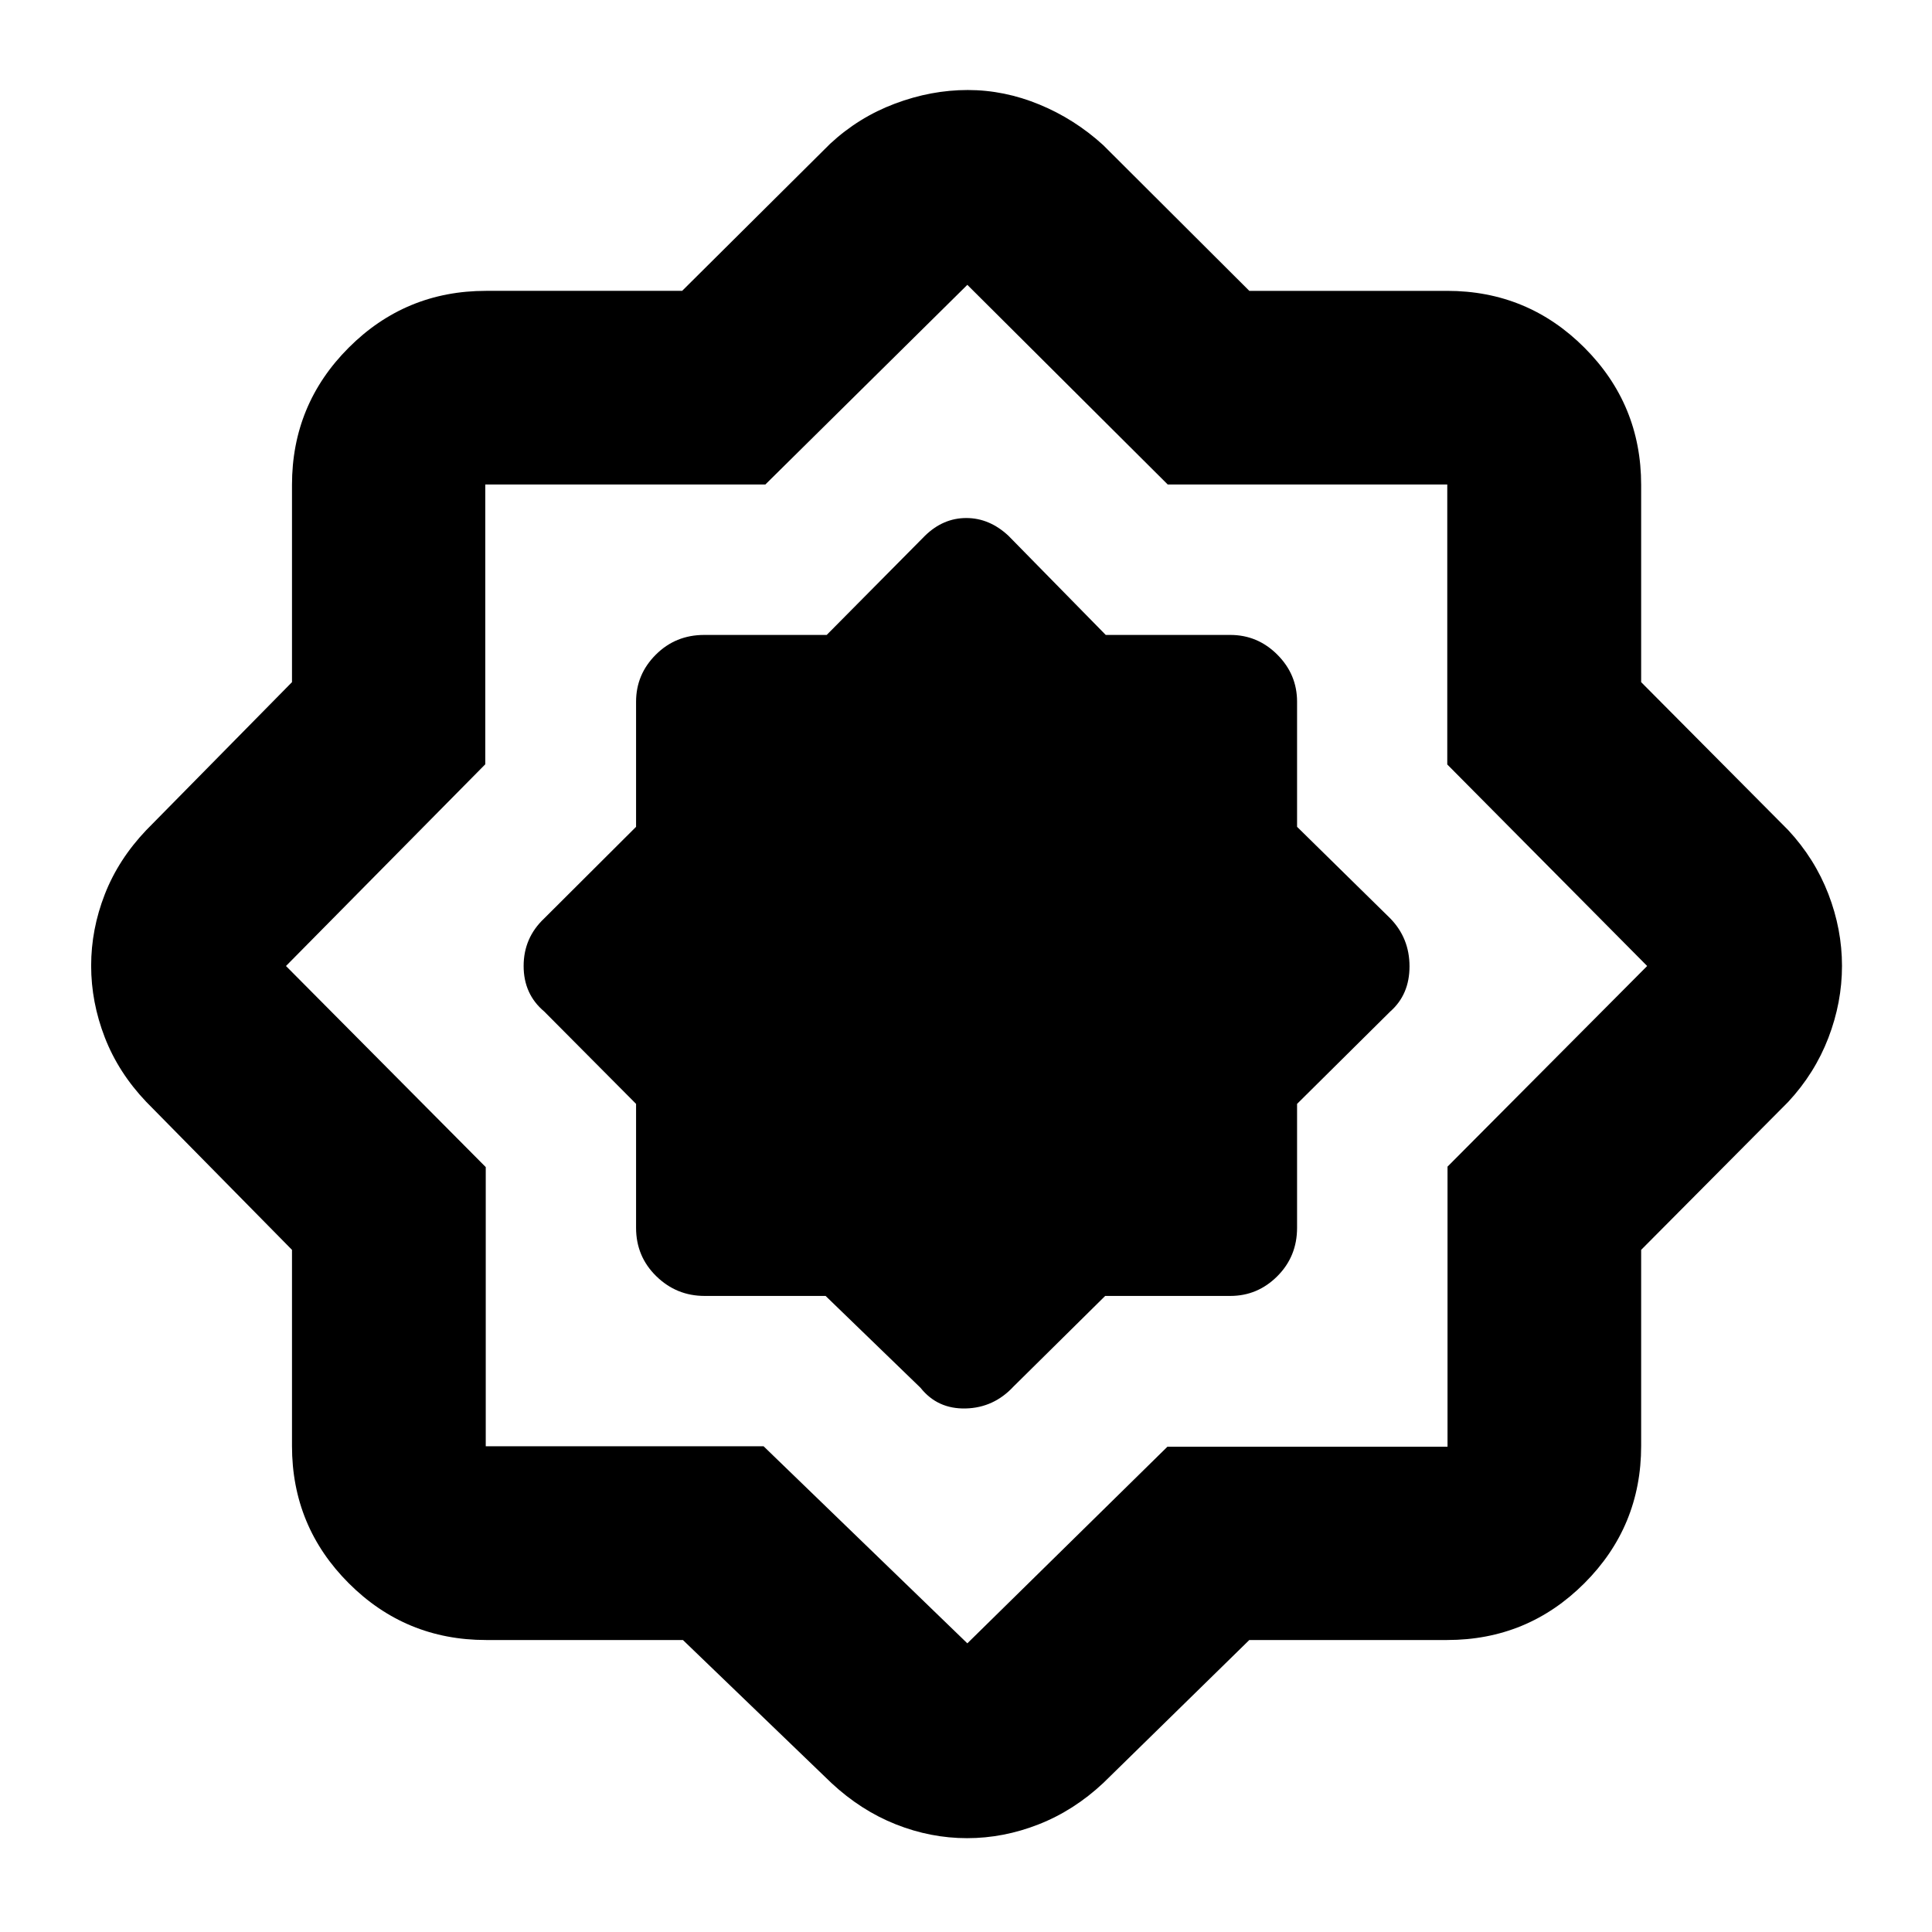<svg xmlns="http://www.w3.org/2000/svg" height="40" viewBox="0 -960 960 960" width="40"><path d="M339.336-145.088h-97.814q-40.021 0-68.228-28.206-28.206-28.207-28.206-68.228v-97.429l-72.406-73.527q-13.84-14.551-20.616-32.051-6.775-17.499-6.775-35.602 0-18.103 6.775-35.472 6.775-17.368 20.616-31.919l72.406-73.527v-97.994q0-40.022 28.206-68.228 28.207-28.207 68.228-28.207h97.429l73.527-73.072q14.174-13.174 32.194-19.949 18.019-6.776 36.193-6.776 18.175 0 35.676 7.24 17.502 7.239 31.647 20.152l72.585 72.405h98.27q40.022 0 68.228 28.207 28.207 28.206 28.207 68.228v97.994l73.072 73.527q13.174 14.174 19.949 31.736 6.776 17.562 6.776 35.729 0 18.167-6.776 35.786-6.775 17.619-19.949 31.793l-73.072 73.527v97.429q0 40.021-28.207 68.228-28.206 28.206-68.228 28.206h-98.27l-72.585 71.073q-14.57 13.637-32.061 20.514-17.491 6.877-35.585 6.877t-35.422-6.877q-17.328-6.877-31.975-20.514l-73.809-71.073Zm40.075-96.277 101.256 97.93 99.416-97.698h139.183V-380.31L818.463-480l-99.322-100.139v-139.127H580.233l-99.566-99.197-100.357 99.197H241.133v139.033L142.102-480l99.263 99.923v138.712h138.046Zm30.822-74.693 47.173 45.653q8.427 10.594 22.416 10.261 13.989-.334 23.815-10.928l45.521-44.986h62.162q13.579 0 23.383-9.812 9.804-9.812 9.804-24.042v-61.573l46.32-45.921q9.55-8.427 9.55-22.416t-9.55-23.815l-46.32-45.521v-62.162q0-13.579-9.804-23.383-9.804-9.804-23.383-9.804h-61.885l-48.32-49.246q-9.458-8.842-20.974-8.842t-20.556 8.842l-48.8 49.246h-60.873q-14.23 0-24.042 9.804-9.812 9.804-9.812 23.383v62.162l-45.653 45.521q-10.217 9.644-10.217 23.633 0 13.989 10.217 22.598l45.653 45.921v61.573q0 14.23 10.036 24.042 10.036 9.812 24.007 9.812h60.132Zm70.332-165.174Z"/></svg>